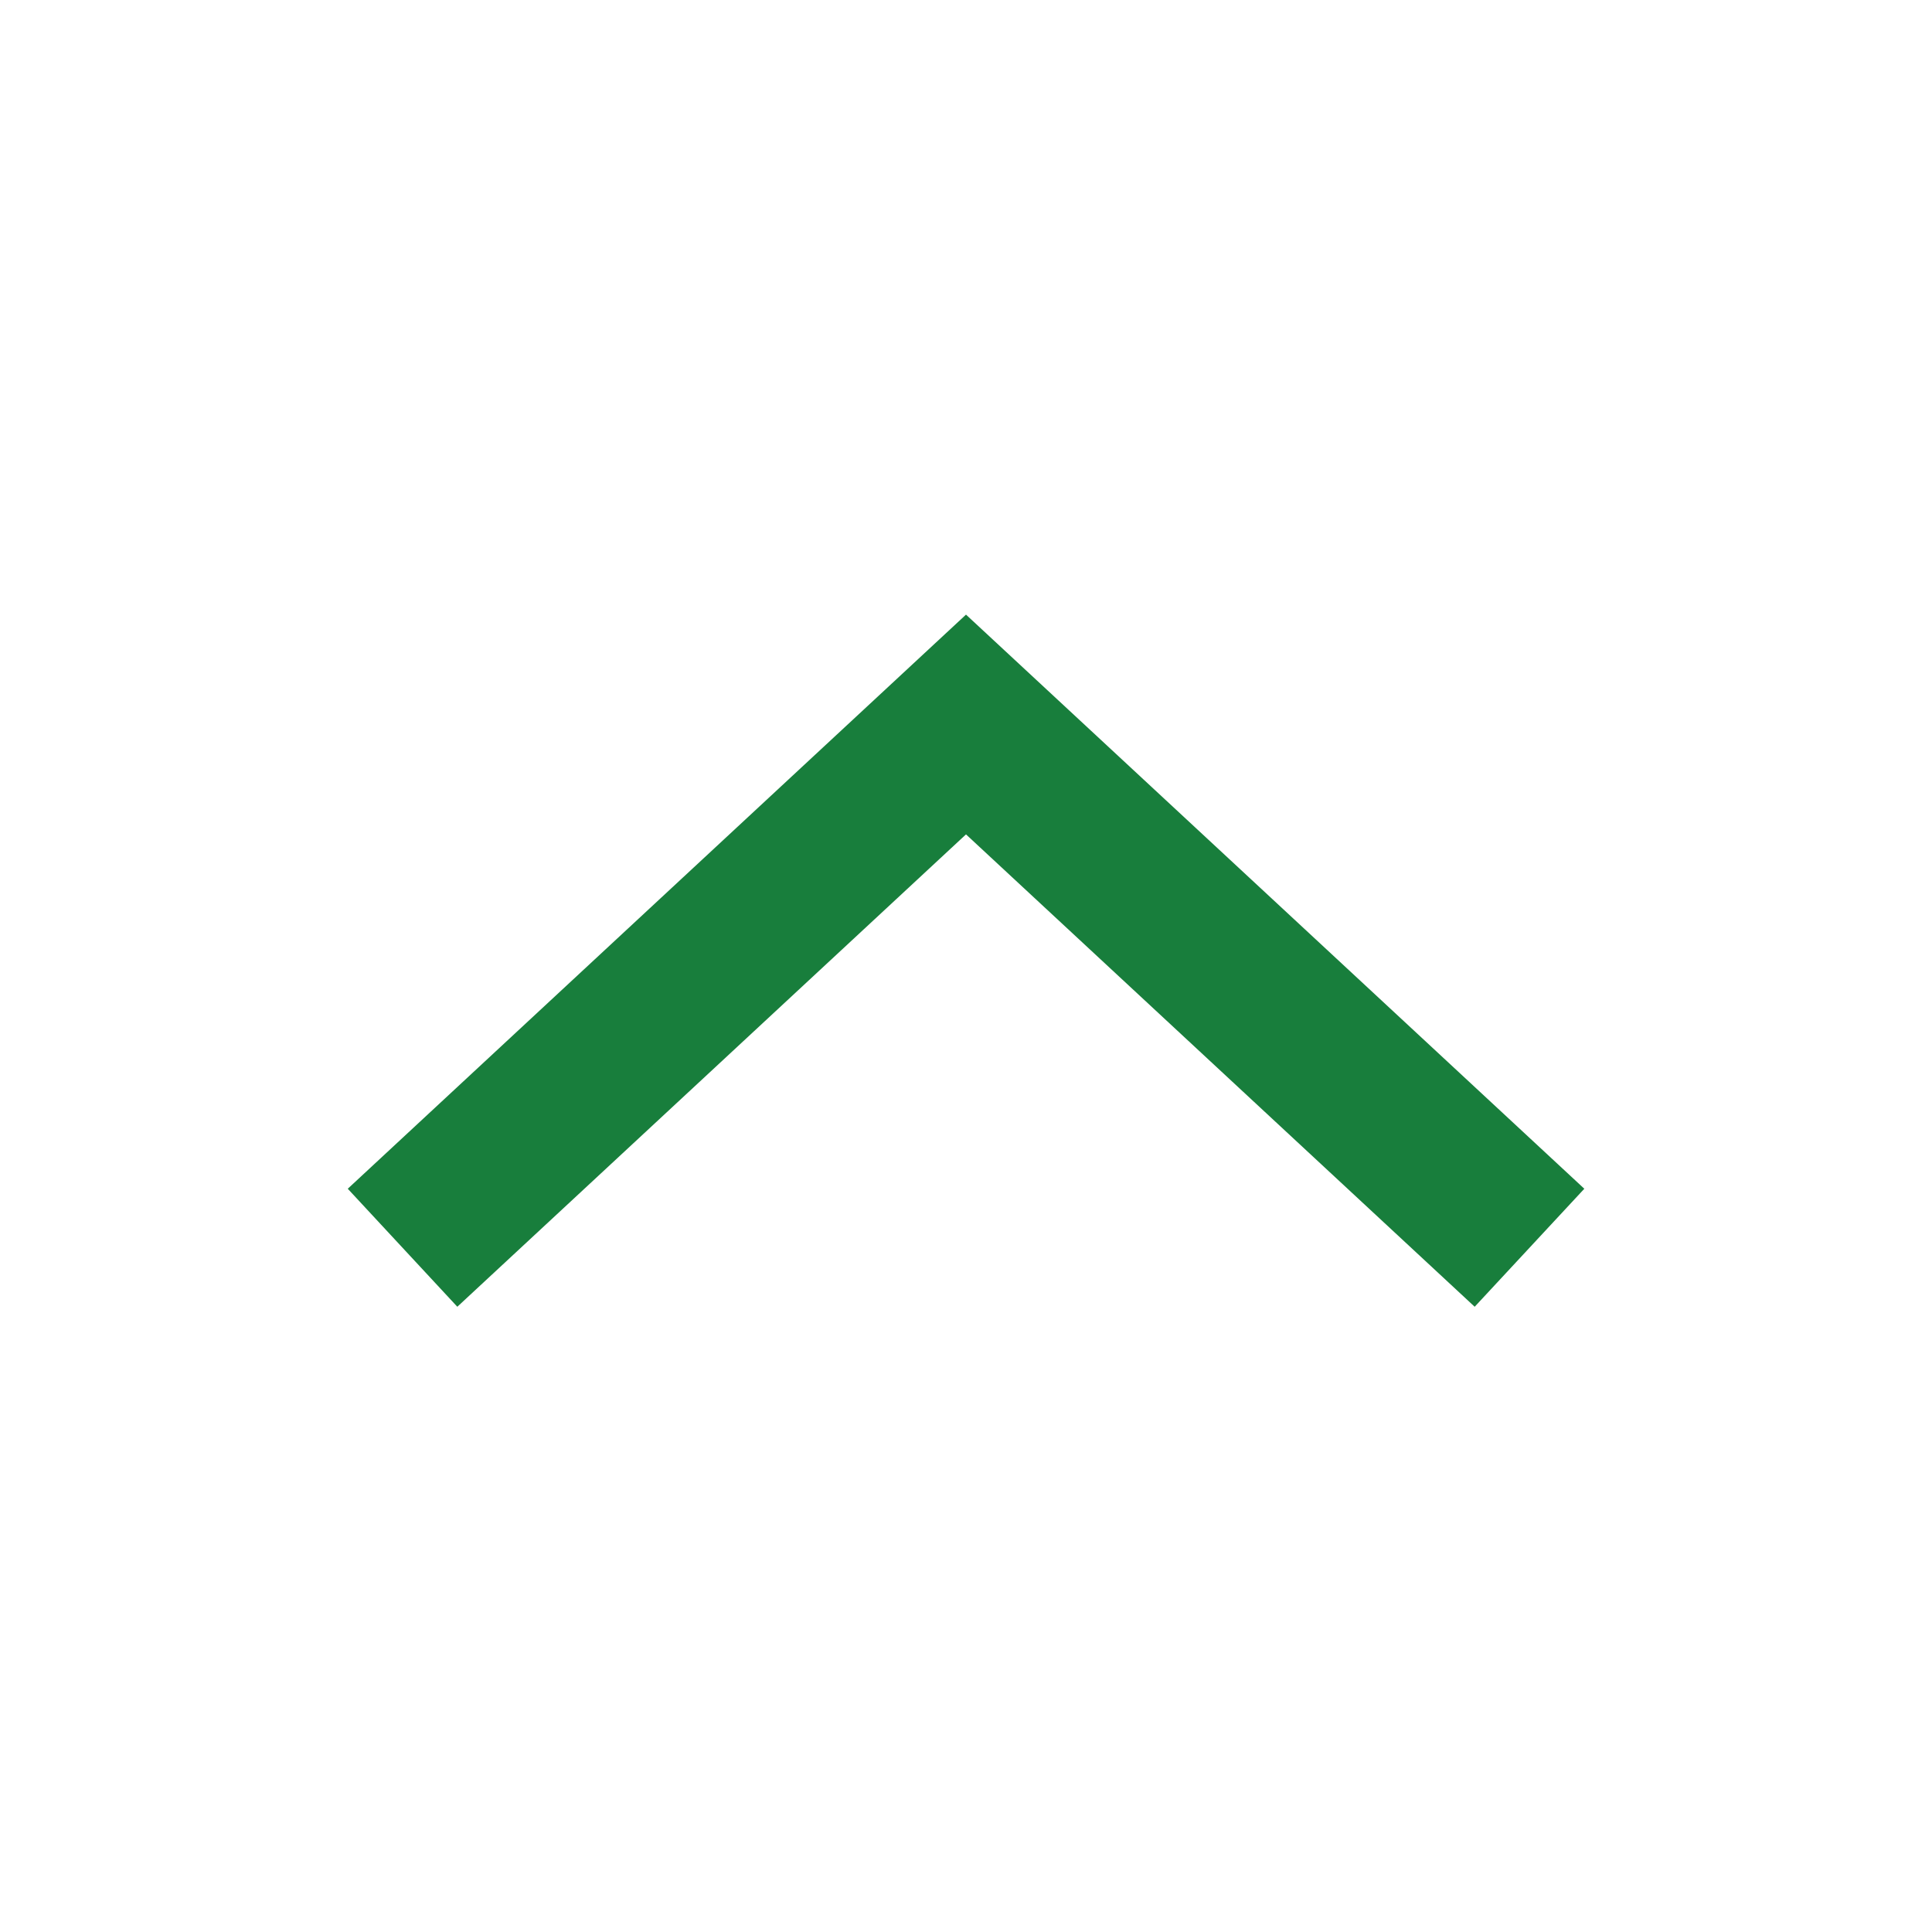 <svg width="24" height="24" viewBox="0 0 24 24" fill="none" xmlns="http://www.w3.org/2000/svg">
<g clip-path="url(#clip0_237_244)">
<path d="M12 7.635L19.681 14.767L18.319 16.233L12 10.365L5.681 16.233L4.32 14.767L12 7.635Z" fill="#187E3C"/>
</g>
<defs>
<clipPath id="clip0_237_244">
<rect width="24" height="24" fill="white"/>
</clipPath>
</defs>
</svg>
